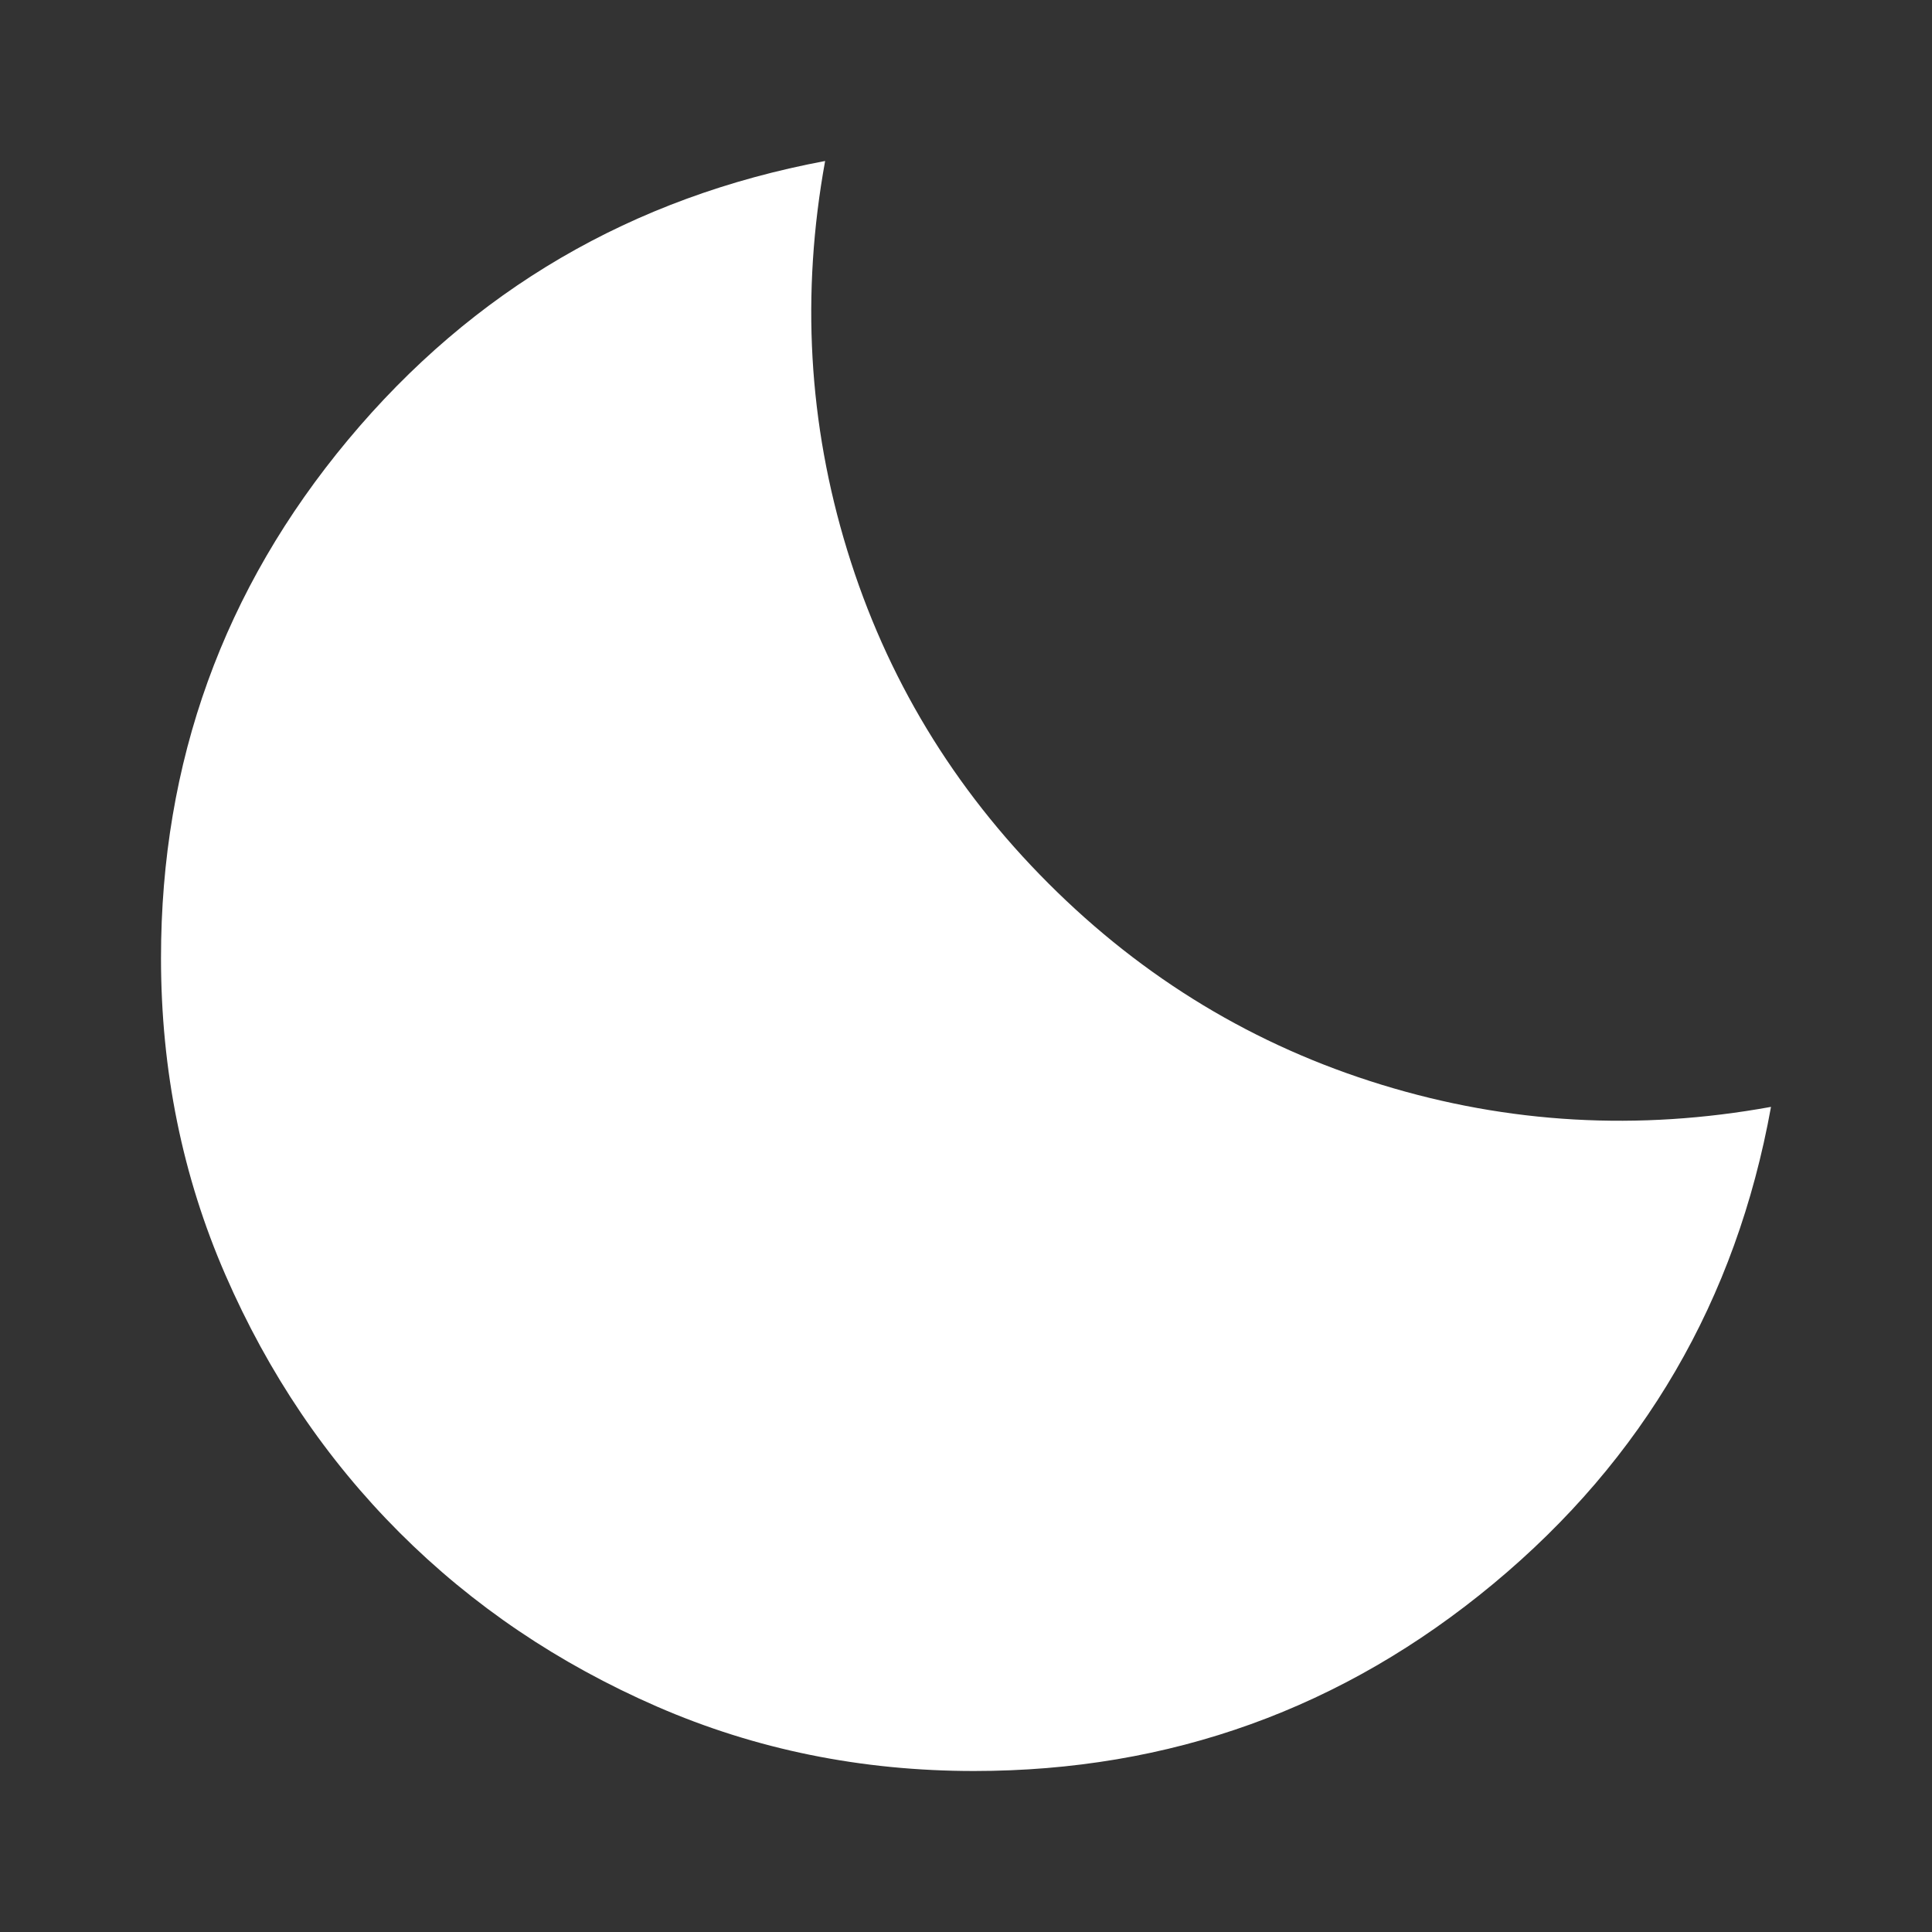 <?xml version="1.0" encoding="UTF-8"?>
<svg xmlns="http://www.w3.org/2000/svg" width="48" height="48" viewBox="0 0 48 48" fill="none">
  <rect x="0" y="0" width="48" height="48" fill="#333333" stroke="none"/>
  <path d="M24.2 44C21.4 44 18.775 43.467 16.324 42.4C13.875 41.333 11.742 39.892 9.926 38.076C8.109 36.259 6.667 34.125 5.6 31.674C4.533 29.225 4 26.6 4 23.8C4 18.933 5.55 14.641 8.65 10.924C11.75 7.208 15.7 4.9 20.5 4C19.9 7.3 20.083 10.525 21.05 13.674C22.017 16.825 23.683 19.583 26.05 21.95C28.417 24.317 31.175 25.983 34.326 26.95C37.475 27.917 40.7 28.1 44 27.5C43.133 32.3 40.833 36.25 37.1 39.35C33.367 42.45 29.067 44 24.2 44Z" fill="white"></path>
</svg>
